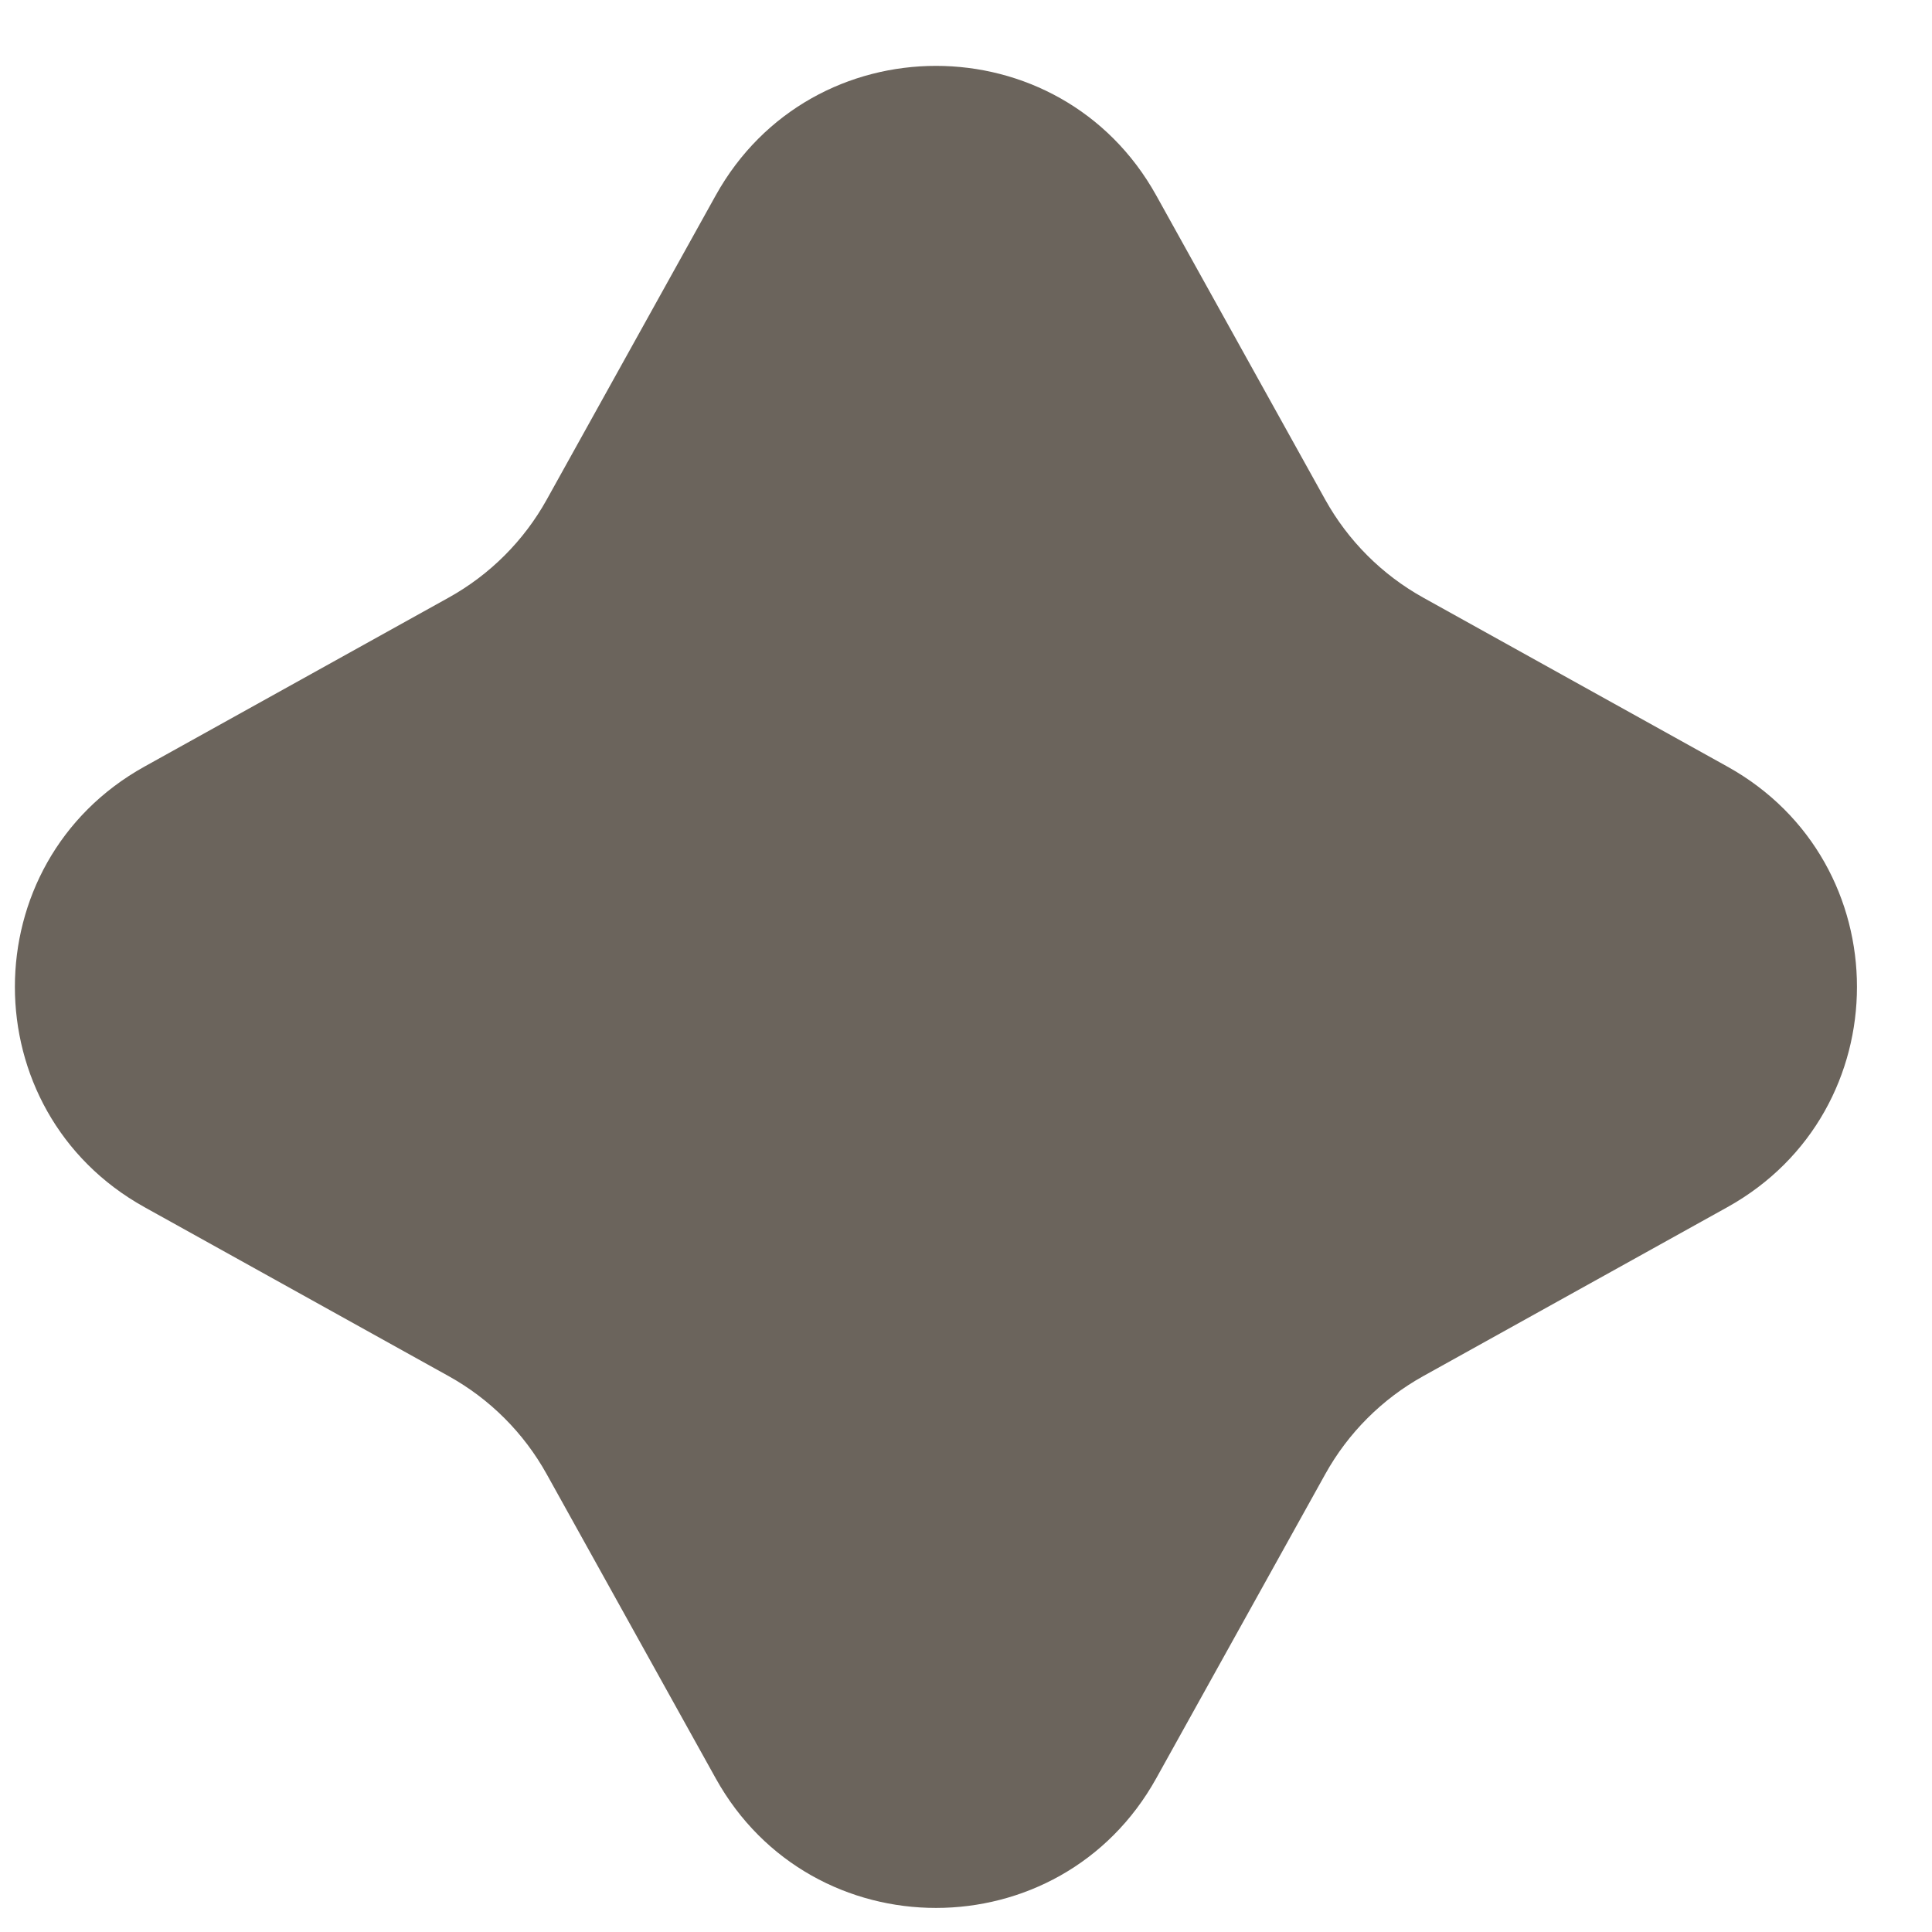 <svg width="23" height="23" viewBox="0 0 23 23" fill="none" xmlns="http://www.w3.org/2000/svg">
<path d="M1.72 14.371C-0.337 13.228 -0.337 10.269 1.72 9.126L5.342 7.114C5.832 6.842 6.236 6.438 6.508 5.949L8.52 2.327C9.663 0.27 12.622 0.27 13.765 2.327L15.777 5.949C16.049 6.438 16.453 6.842 16.942 7.114L20.564 9.126C22.621 10.269 22.621 13.228 20.564 14.371L16.942 16.383C16.453 16.655 16.049 17.059 15.777 17.549L13.765 21.17C12.622 23.228 9.663 23.228 8.52 21.17L6.508 17.549C6.236 17.059 5.832 16.655 5.342 16.383L1.72 14.371Z" fill="#6B645C"/>
</svg>
